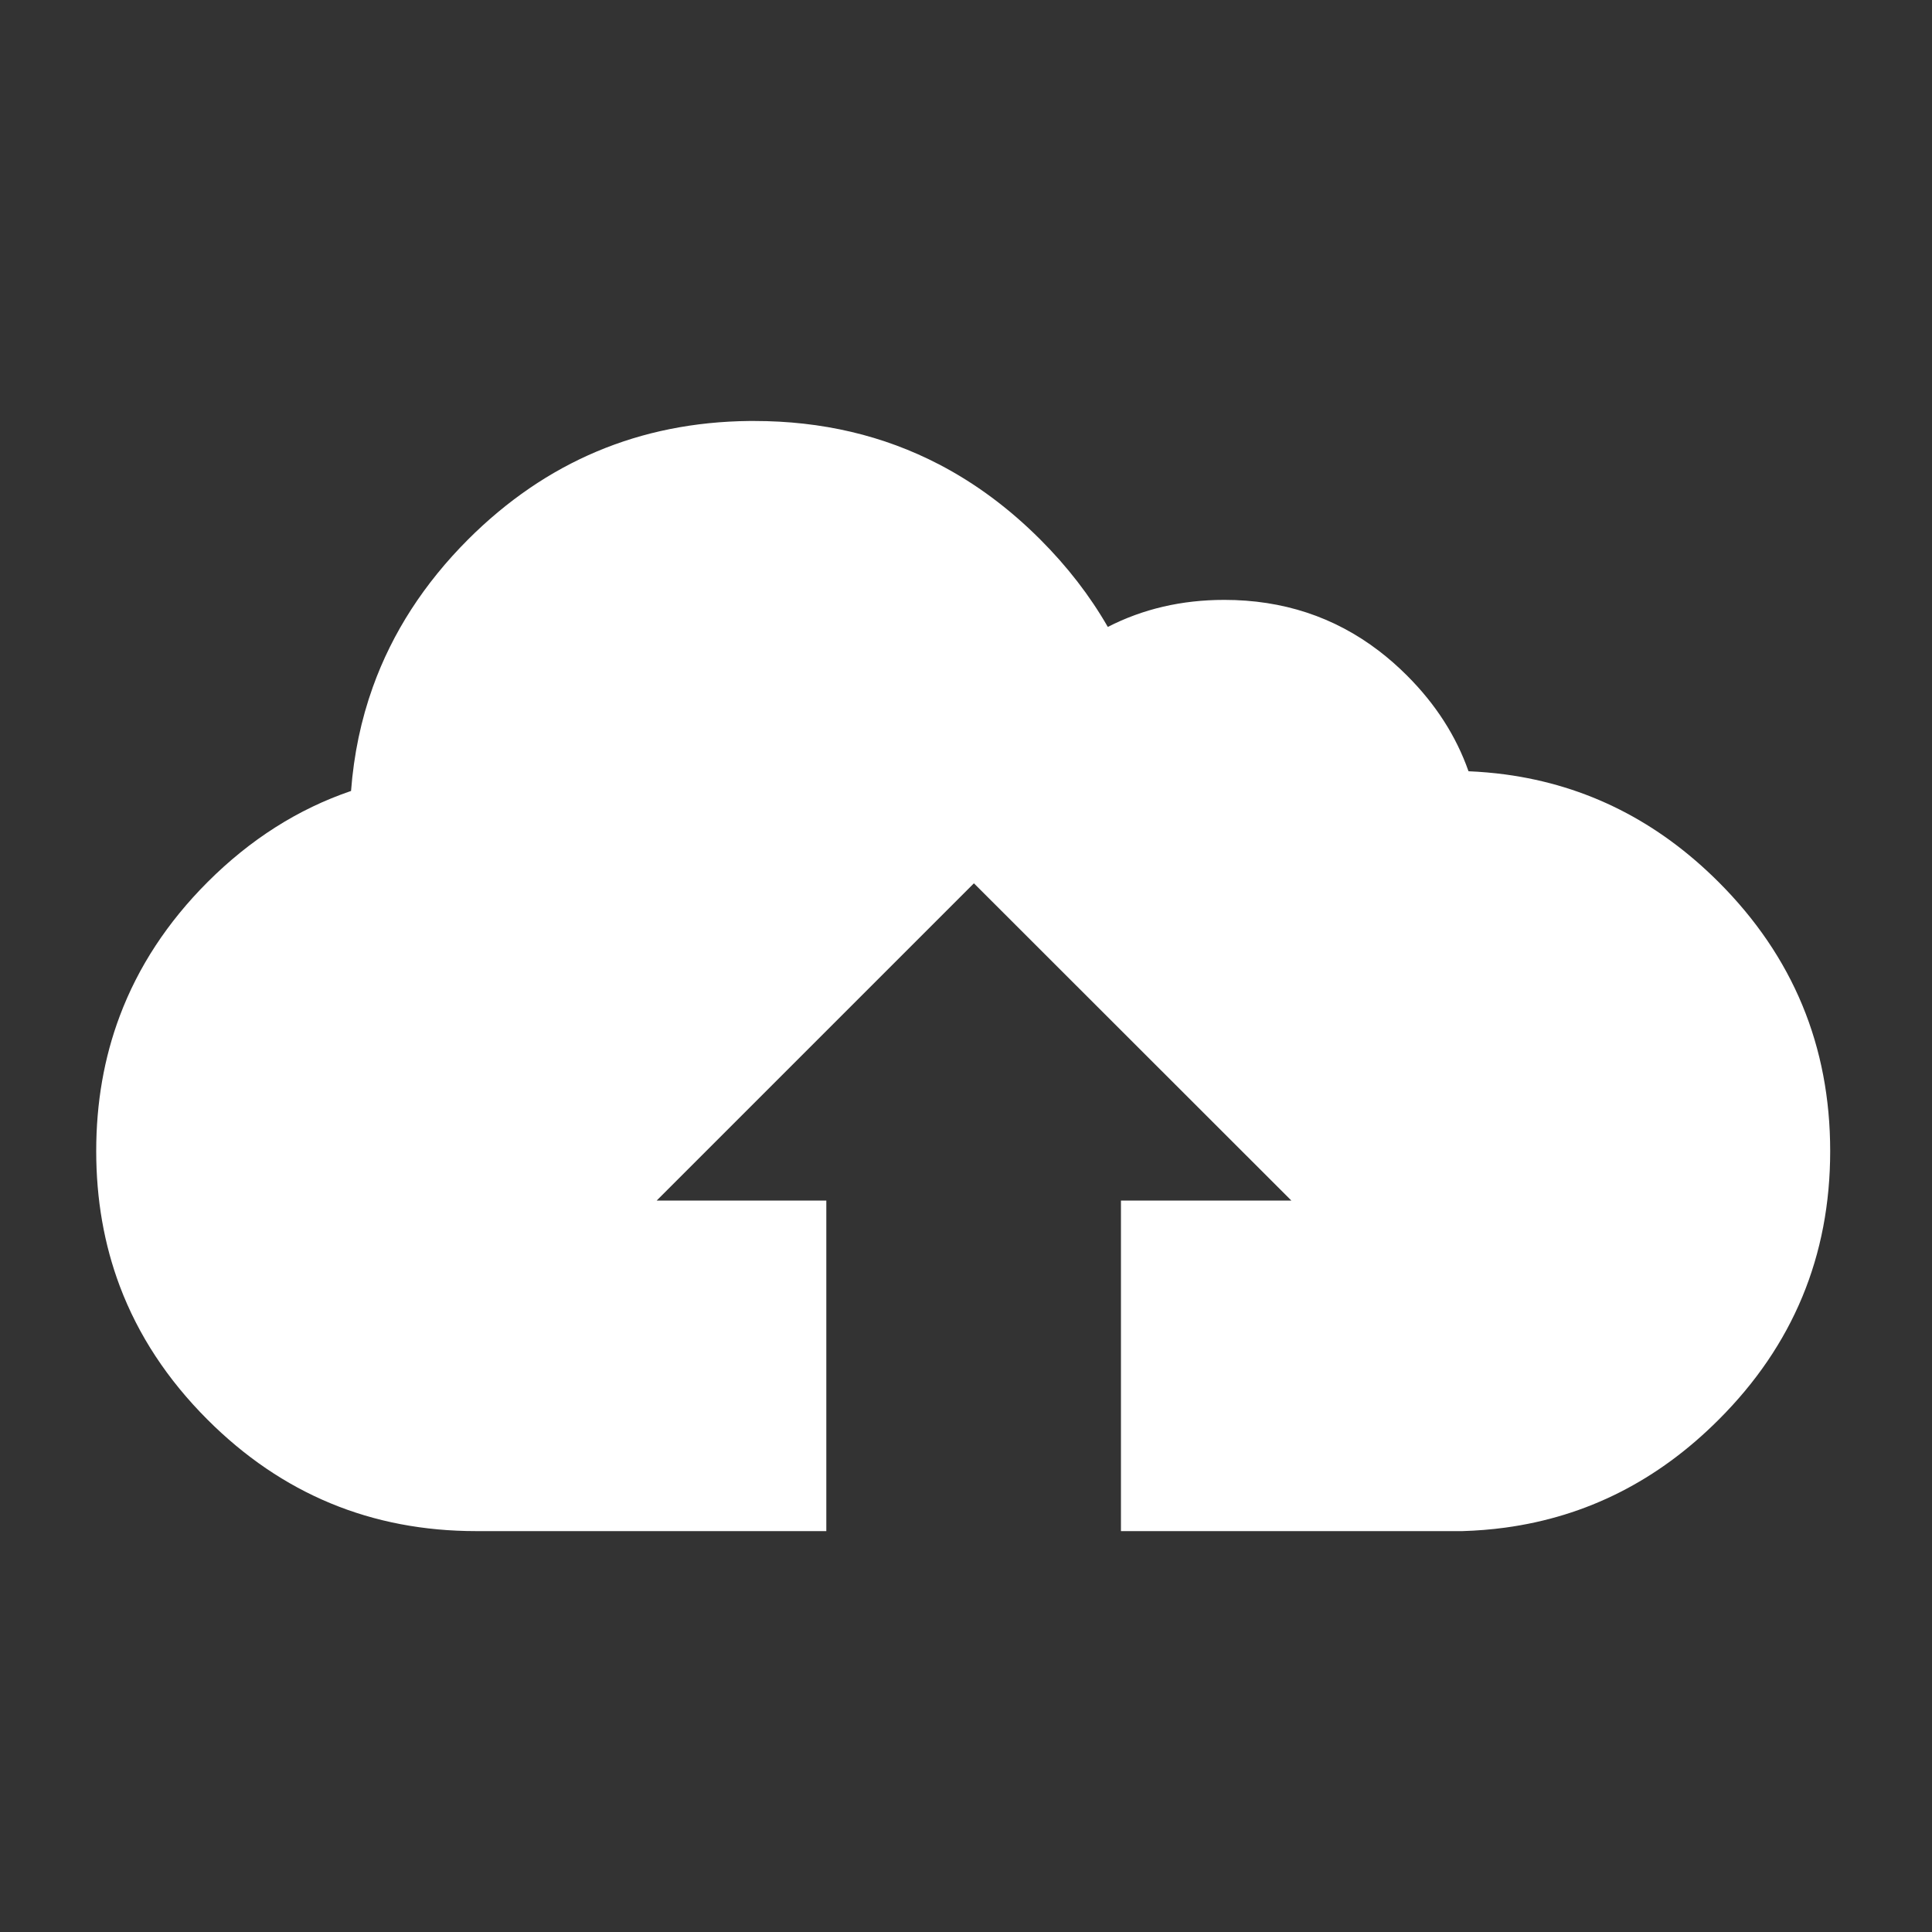 <?xml version="1.0" encoding="utf-8"?>
<!-- Generator: Adobe Illustrator 16.0.0, SVG Export Plug-In . SVG Version: 6.00 Build 0)  -->
<!DOCTYPE svg PUBLIC "-//W3C//DTD SVG 1.1//EN" "http://www.w3.org/Graphics/SVG/1.1/DTD/svg11.dtd">
<svg version="1.1" id="Cloud" xmlns="http://www.w3.org/2000/svg" xmlns:xlink="http://www.w3.org/1999/xlink" x="0px" y="0px"
	 width="500px" height="500px" viewBox="0 0 500 500" enable-background="new 0 0 500 500" xml:space="preserve">
<rect x="0" y="0" width="500" height="500" fill="#333333" stroke="none"/>
<path fill-rule="evenodd" clip-rule="evenodd" fill="#FFFFFF" d="M364.15,174.85c7.399,7.4,12.699,15.65,15.899,24.75
	c3.225,0.137,6.392,0.412,9.5,0.825c21.088,2.838,39.505,12.13,55.25,27.875c19.233,19.233,28.851,42.434,28.851,69.601
	c0,27.133-9.617,50.3-28.851,69.5c-15.732,15.761-34.149,25.078-55.25,27.949c-3.62,0.488-7.32,0.788-11.1,0.9c-0.4,0-0.8,0-1.2,0
	h-2c-0.833,0-1.667,0-2.5,0H290.1V310.7H334.2l-82.15-82.1l-82.1,82.1h43.9v85.55H125.8c-0.867,0-1.716,0-2.55,0
	c-27.133,0-50.317-9.616-69.55-28.85C43.336,357.036,35.77,345.52,31,332.85c-4.067-10.813-6.1-22.462-6.1-34.949
	c0-12.503,2.033-24.161,6.1-34.976c4.77-12.701,12.336-24.243,22.7-34.625c11.066-11.066,23.45-18.933,37.15-23.6
	c0.717-9.455,2.6-18.43,5.65-26.925c5.036-14.032,13.252-26.756,24.65-38.175c20.167-20.133,44.417-30.35,72.75-30.65
	c0.434,0,0.867,0,1.3,0c17.502,0,33.453,3.75,47.85,11.25c9.375,4.875,18.092,11.342,26.15,19.4
	c7.033,7.033,12.866,14.583,17.5,22.65c9.1-4.667,19.149-7,30.149-7c15.134,0,28.45,4.383,39.95,13.15
	C359.333,170.333,361.783,172.483,364.15,174.85z"/>
</svg>
